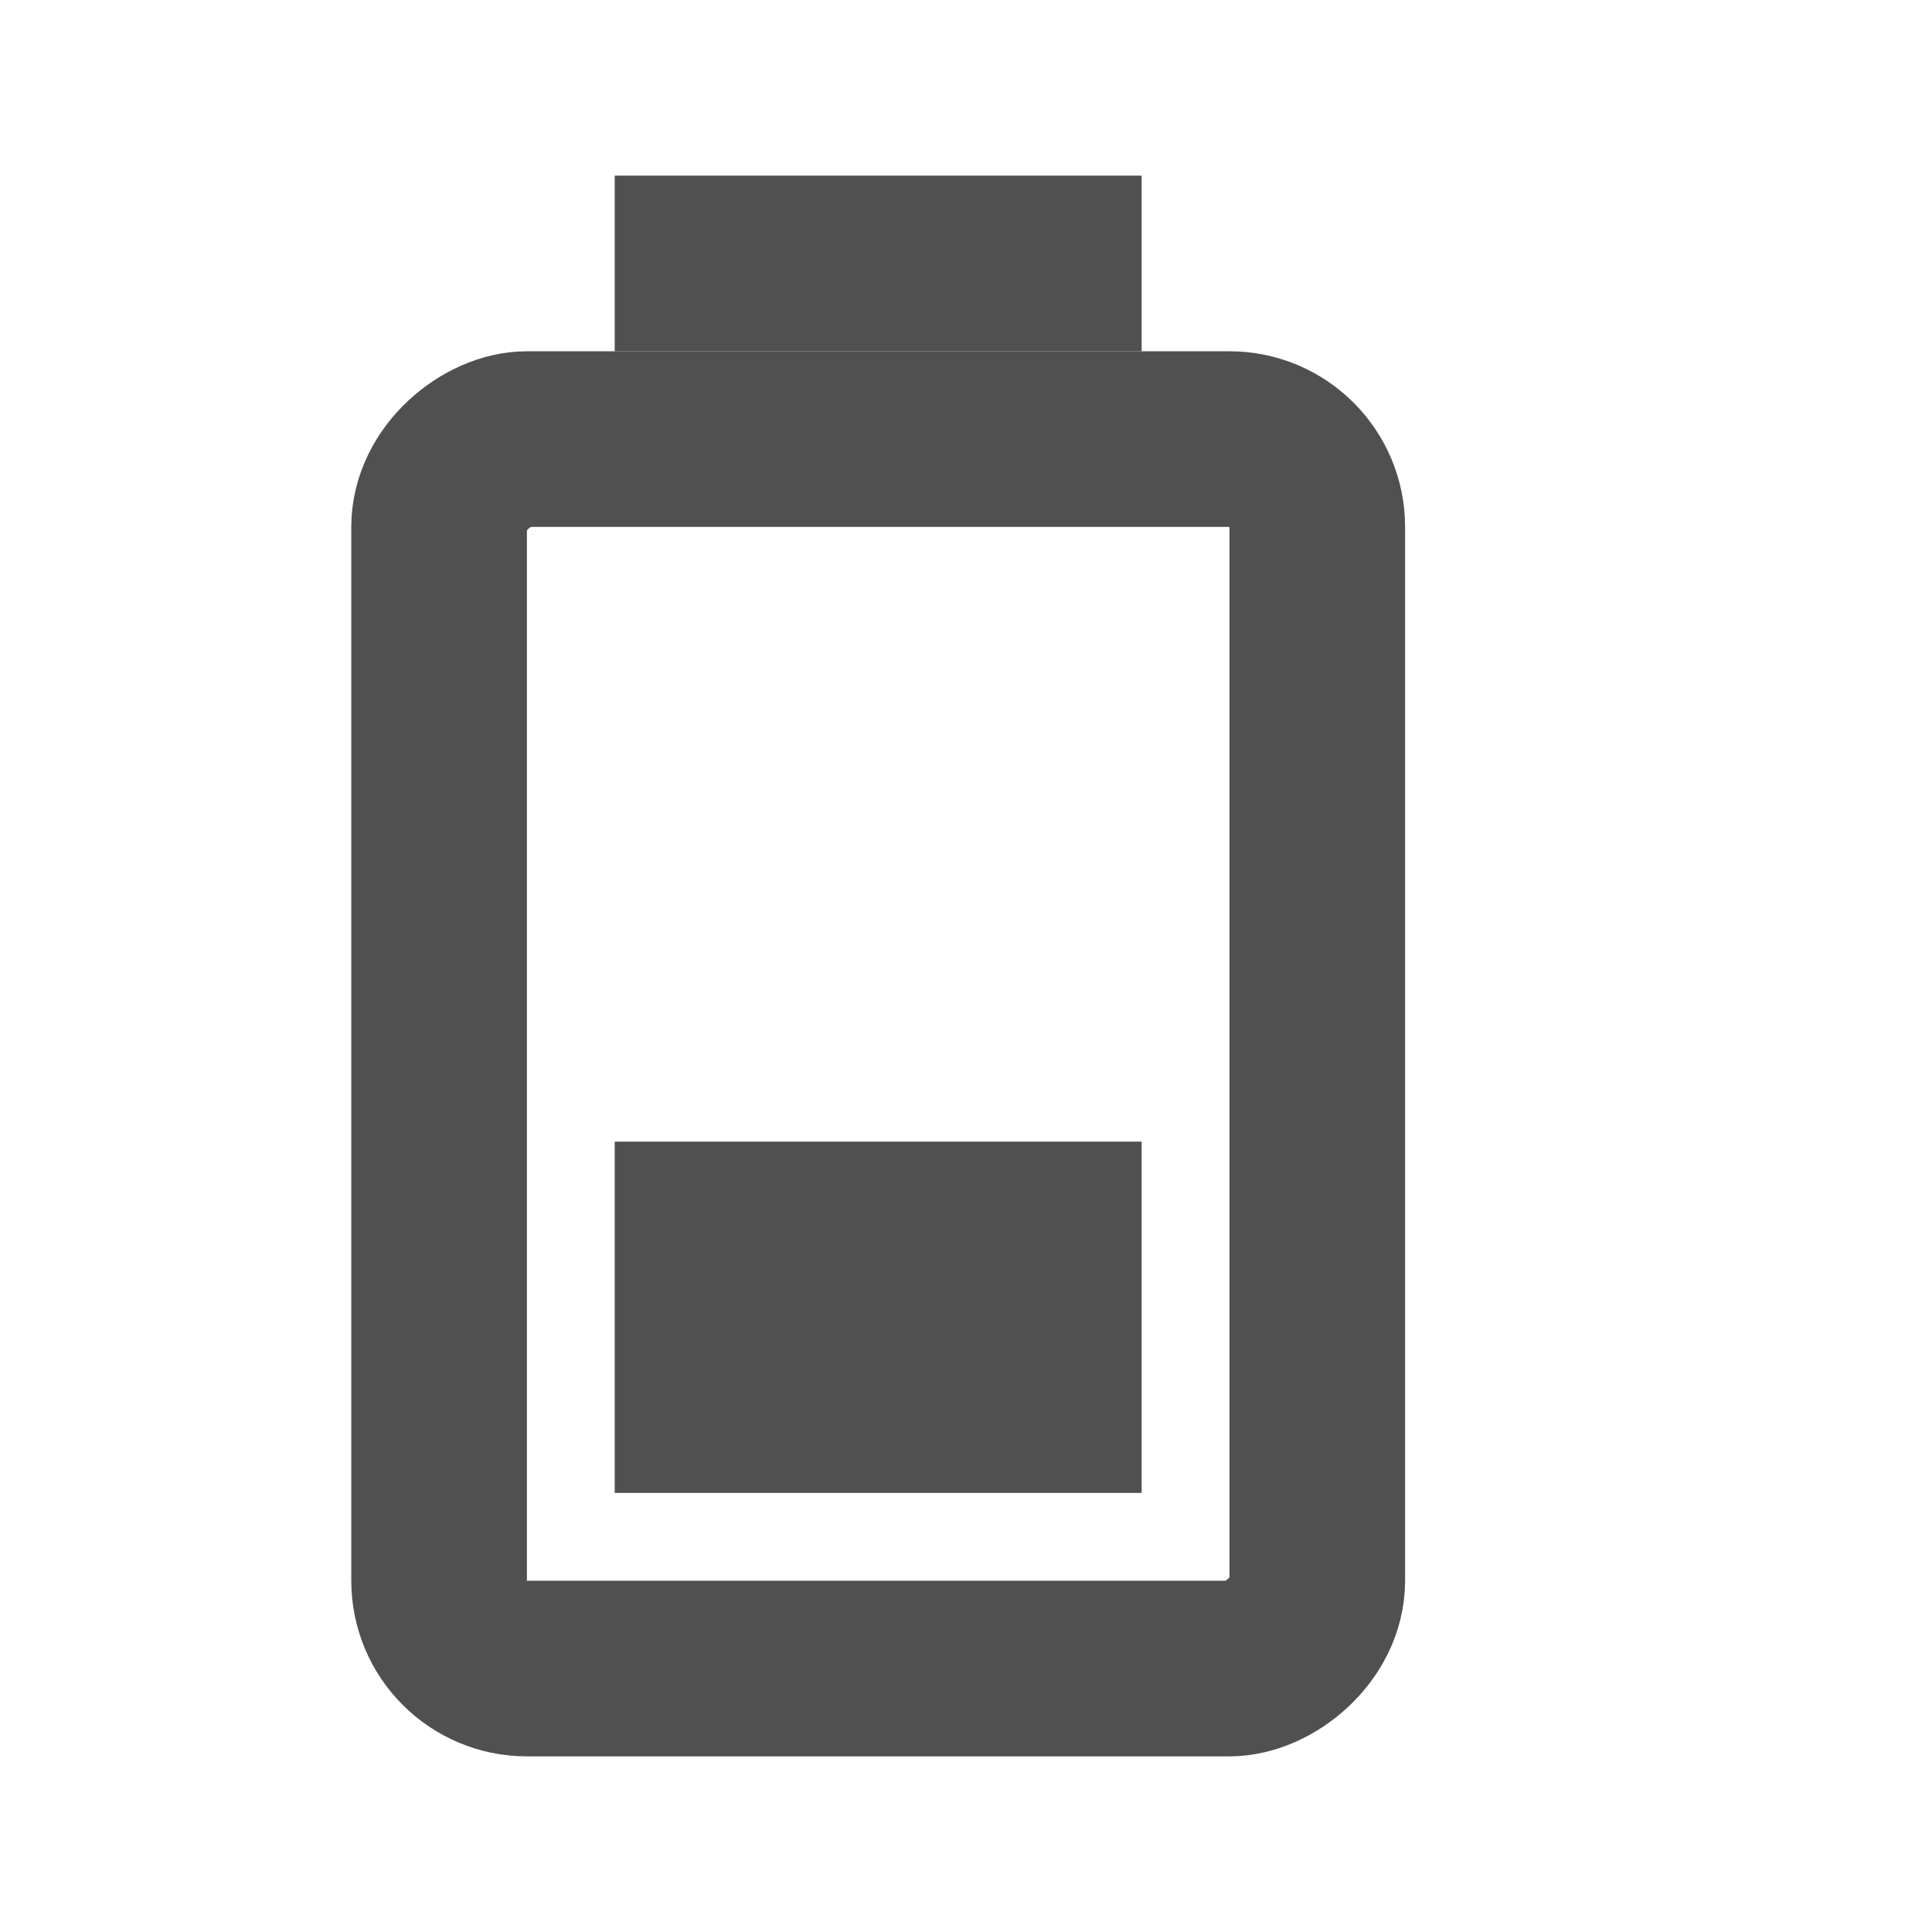 <?xml version="1.0" encoding="UTF-8" standalone="no"?>
<!-- Created with Inkscape (http://www.inkscape.org/) -->

<svg
   xmlns:dc="http://purl.org/dc/elements/1.1/"
   xmlns:cc="http://creativecommons.org/ns#"
   xmlns:rdf="http://www.w3.org/1999/02/22-rdf-syntax-ns#"
   xmlns:svg="http://www.w3.org/2000/svg"
   xmlns="http://www.w3.org/2000/svg"
   xmlns:sodipodi="http://sodipodi.sourceforge.net/DTD/sodipodi-0.dtd"
   xmlns:inkscape="http://www.inkscape.org/namespaces/inkscape"
   width="22"
   height="22"
   id="svg3790"
   version="1.1"
   inkscape:version="0.48.1 r9760"
   sodipodi:docname="gpm-primary-060.svg">
  <defs
     id="defs3792" />
  <sodipodi:namedview
     id="base"
     pagecolor="#ffffff"
     bordercolor="#666666"
     borderopacity="1.0"
     inkscape:pageopacity="0.0"
     inkscape:pageshadow="2"
     inkscape:zoom="11.2"
     inkscape:cx="21.570262"
     inkscape:cy="4.2657006"
     inkscape:document-units="px"
     inkscape:current-layer="layer1"
     showgrid="false"
     inkscape:window-width="1230"
     inkscape:window-height="776"
     inkscape:window-x="50"
     inkscape:window-y="24"
     inkscape:window-maximized="1"
     showguides="true"
     inkscape:guide-bbox="true" />
  <g
     inkscape:label="Livello 1"
     inkscape:groupmode="layer"
     id="layer1"
     transform="translate(0,-1030.362)">
    <rect
       style="fill:none;stroke:#505050;stroke-width:2;stroke-miterlimit:4;stroke-opacity:1;stroke-dasharray:none"
       id="rect3798"
       width="14"
       height="10"
       x="-1049.362"
       y="5"
       rx="1"
       ry="1"
       transform="matrix(0,-1,1,0,0,0)" />
    <rect
       style="fill:#505050;fill-opacity:1;fill-rule:nonzero;stroke:none"
       id="rect4310"
       width="2"
       height="6"
       x="-1034.362"
       y="7"
       transform="matrix(0,-1,1,0,0,0)" />
    <rect
       y="7"
       x="-1047.362"
       height="6"
       width="4"
       id="rect4312"
       style="fill:#505050;fill-opacity:1;stroke:none"
       transform="matrix(0,-1,1,0,0,0)" />
  </g>
</svg>
